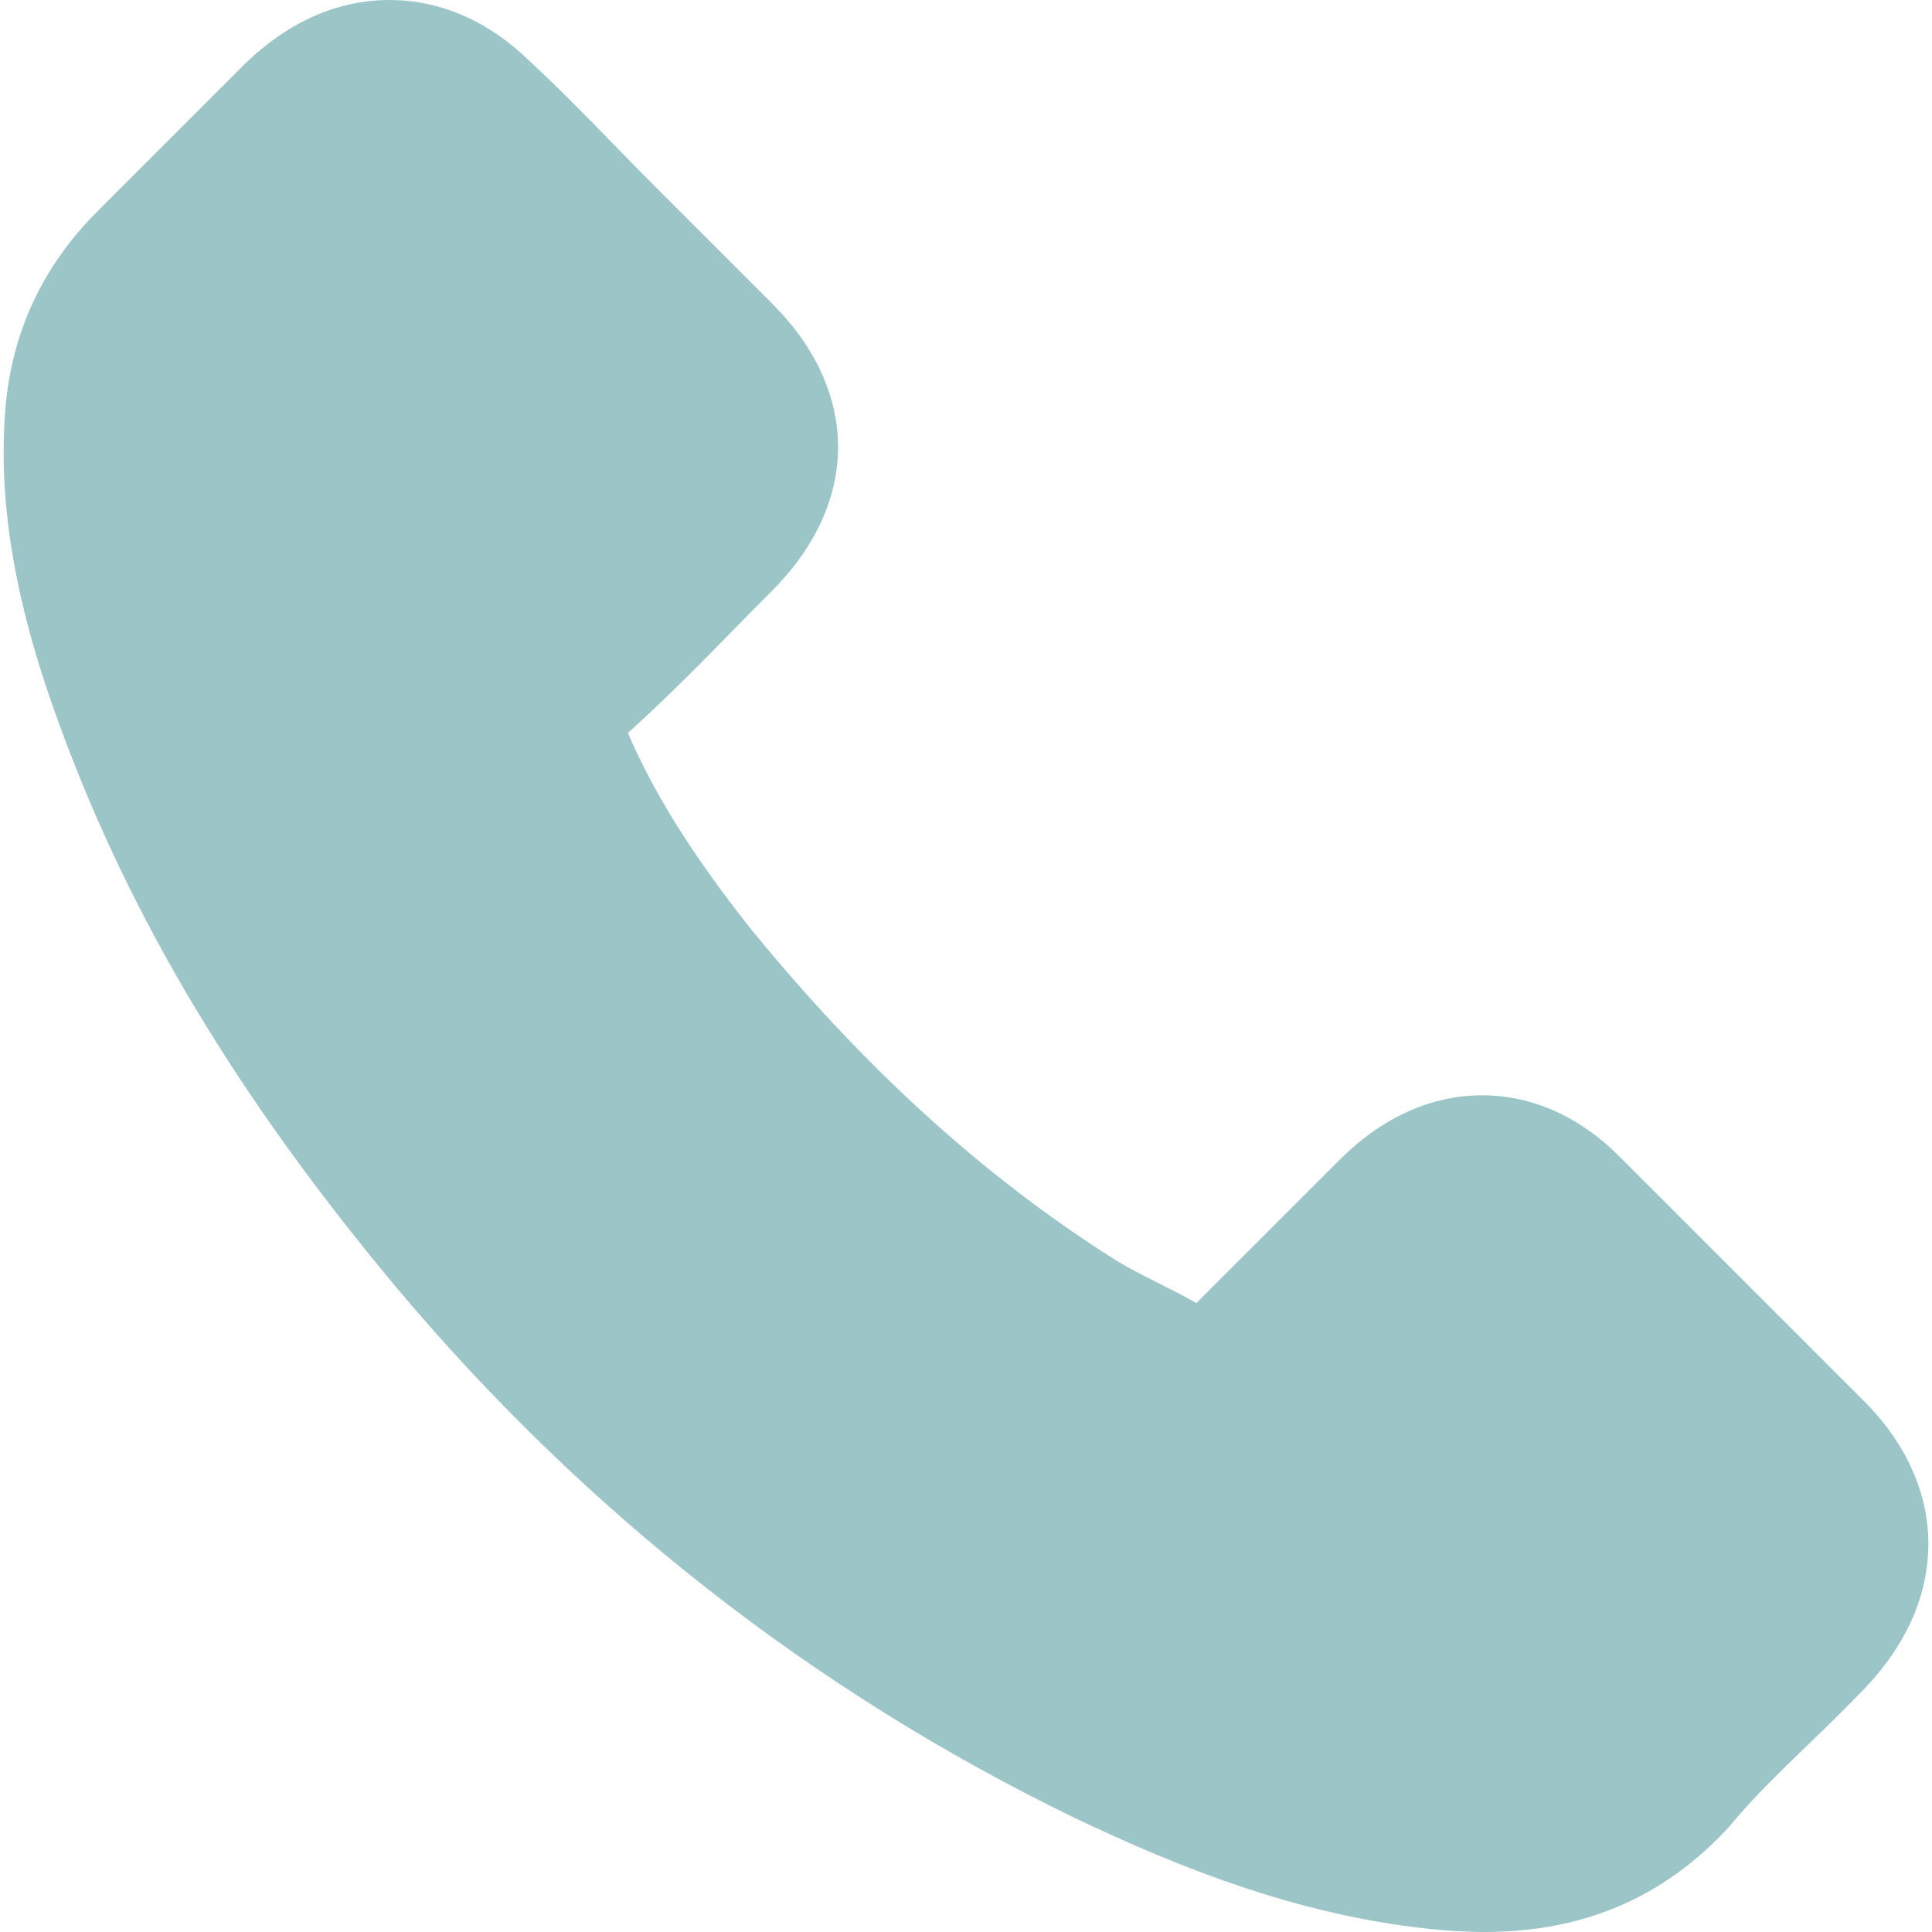<?xml version="1.0" encoding="UTF-8" standalone="no"?><!-- Generator: Gravit.io --><svg xmlns="http://www.w3.org/2000/svg" xmlns:xlink="http://www.w3.org/1999/xlink" style="isolation:isolate" viewBox="0 0 482.6 482.6" width="482.6pt" height="482.6pt"><defs><clipPath id="_clipPath_opH0JZSkATOxRYK7rl0W0YRBphNTiBz9"><rect width="482.6" height="482.6"/></clipPath></defs><g clip-path="url(#_clipPath_opH0JZSkATOxRYK7rl0W0YRBphNTiBz9)"><clipPath id="_clipPath_11HrHDUVlVUKtbK4CUveoWcistSWkRJD"><rect x="0" y="0" width="482.6" height="482.6" transform="matrix(1,0,0,1,0,0)" fill="rgb(255,255,255)"/></clipPath><g clip-path="url(#_clipPath_11HrHDUVlVUKtbK4CUveoWcistSWkRJD)"><g><clipPath id="_clipPath_vQ0ffVpE3rZPWKSmTZmXDq1YxqXASqlp"><rect x="0" y="0" width="482.6" height="482.6" transform="matrix(1,0,0,1,0,0)" fill="rgb(255,255,255)"/></clipPath><g clip-path="url(#_clipPath_vQ0ffVpE3rZPWKSmTZmXDq1YxqXASqlp)"><g><g><g><path d=" M 98.339 320.8 C 145.939 377.7 203.239 422.5 268.639 454.2 C 293.539 466 326.839 480 363.939 482.4 C 366.239 482.5 368.439 482.6 370.739 482.6 C 395.639 482.6 415.639 474 431.939 456.3 C 432.039 456.2 432.239 456 432.339 455.8 C 438.139 448.8 444.739 442.5 451.639 435.8 C 456.339 431.3 461.139 426.6 465.739 421.8 C 487.039 399.6 487.039 371.4 465.539 349.9 L 405.439 289.8 C 395.239 279.2 383.039 273.6 370.239 273.6 C 357.439 273.6 345.139 279.2 334.639 289.7 L 298.839 325.5 C 295.539 323.6 292.139 321.9 288.939 320.3 C 284.939 318.3 281.239 316.4 277.939 314.3 C 245.339 293.6 215.739 266.6 187.439 231.9 C 173.139 213.8 163.539 198.6 156.839 183.1 C 166.239 174.6 175.039 165.7 183.539 157 C 186.539 153.9 189.639 150.8 192.739 147.7 C 203.539 136.9 209.339 124.4 209.339 111.7 C 209.339 99 203.639 86.5 192.739 75.7 L 162.939 45.9 C 159.439 42.4 156.139 39 152.739 35.5 C 146.139 28.7 139.239 21.7 132.439 15.4 C 122.139 5.3 110.039 0 97.239 0 C 84.539 0 72.339 5.3 61.639 15.5 L 24.239 52.9 C 10.639 66.5 2.939 83 1.339 102.1 C -0.561 126 3.839 151.4 15.239 182.1 C 32.739 229.6 59.139 273.7 98.339 320.8 Z " fill="rgb(156,197,199)"/></g></g></g></g></g></g></g></svg>